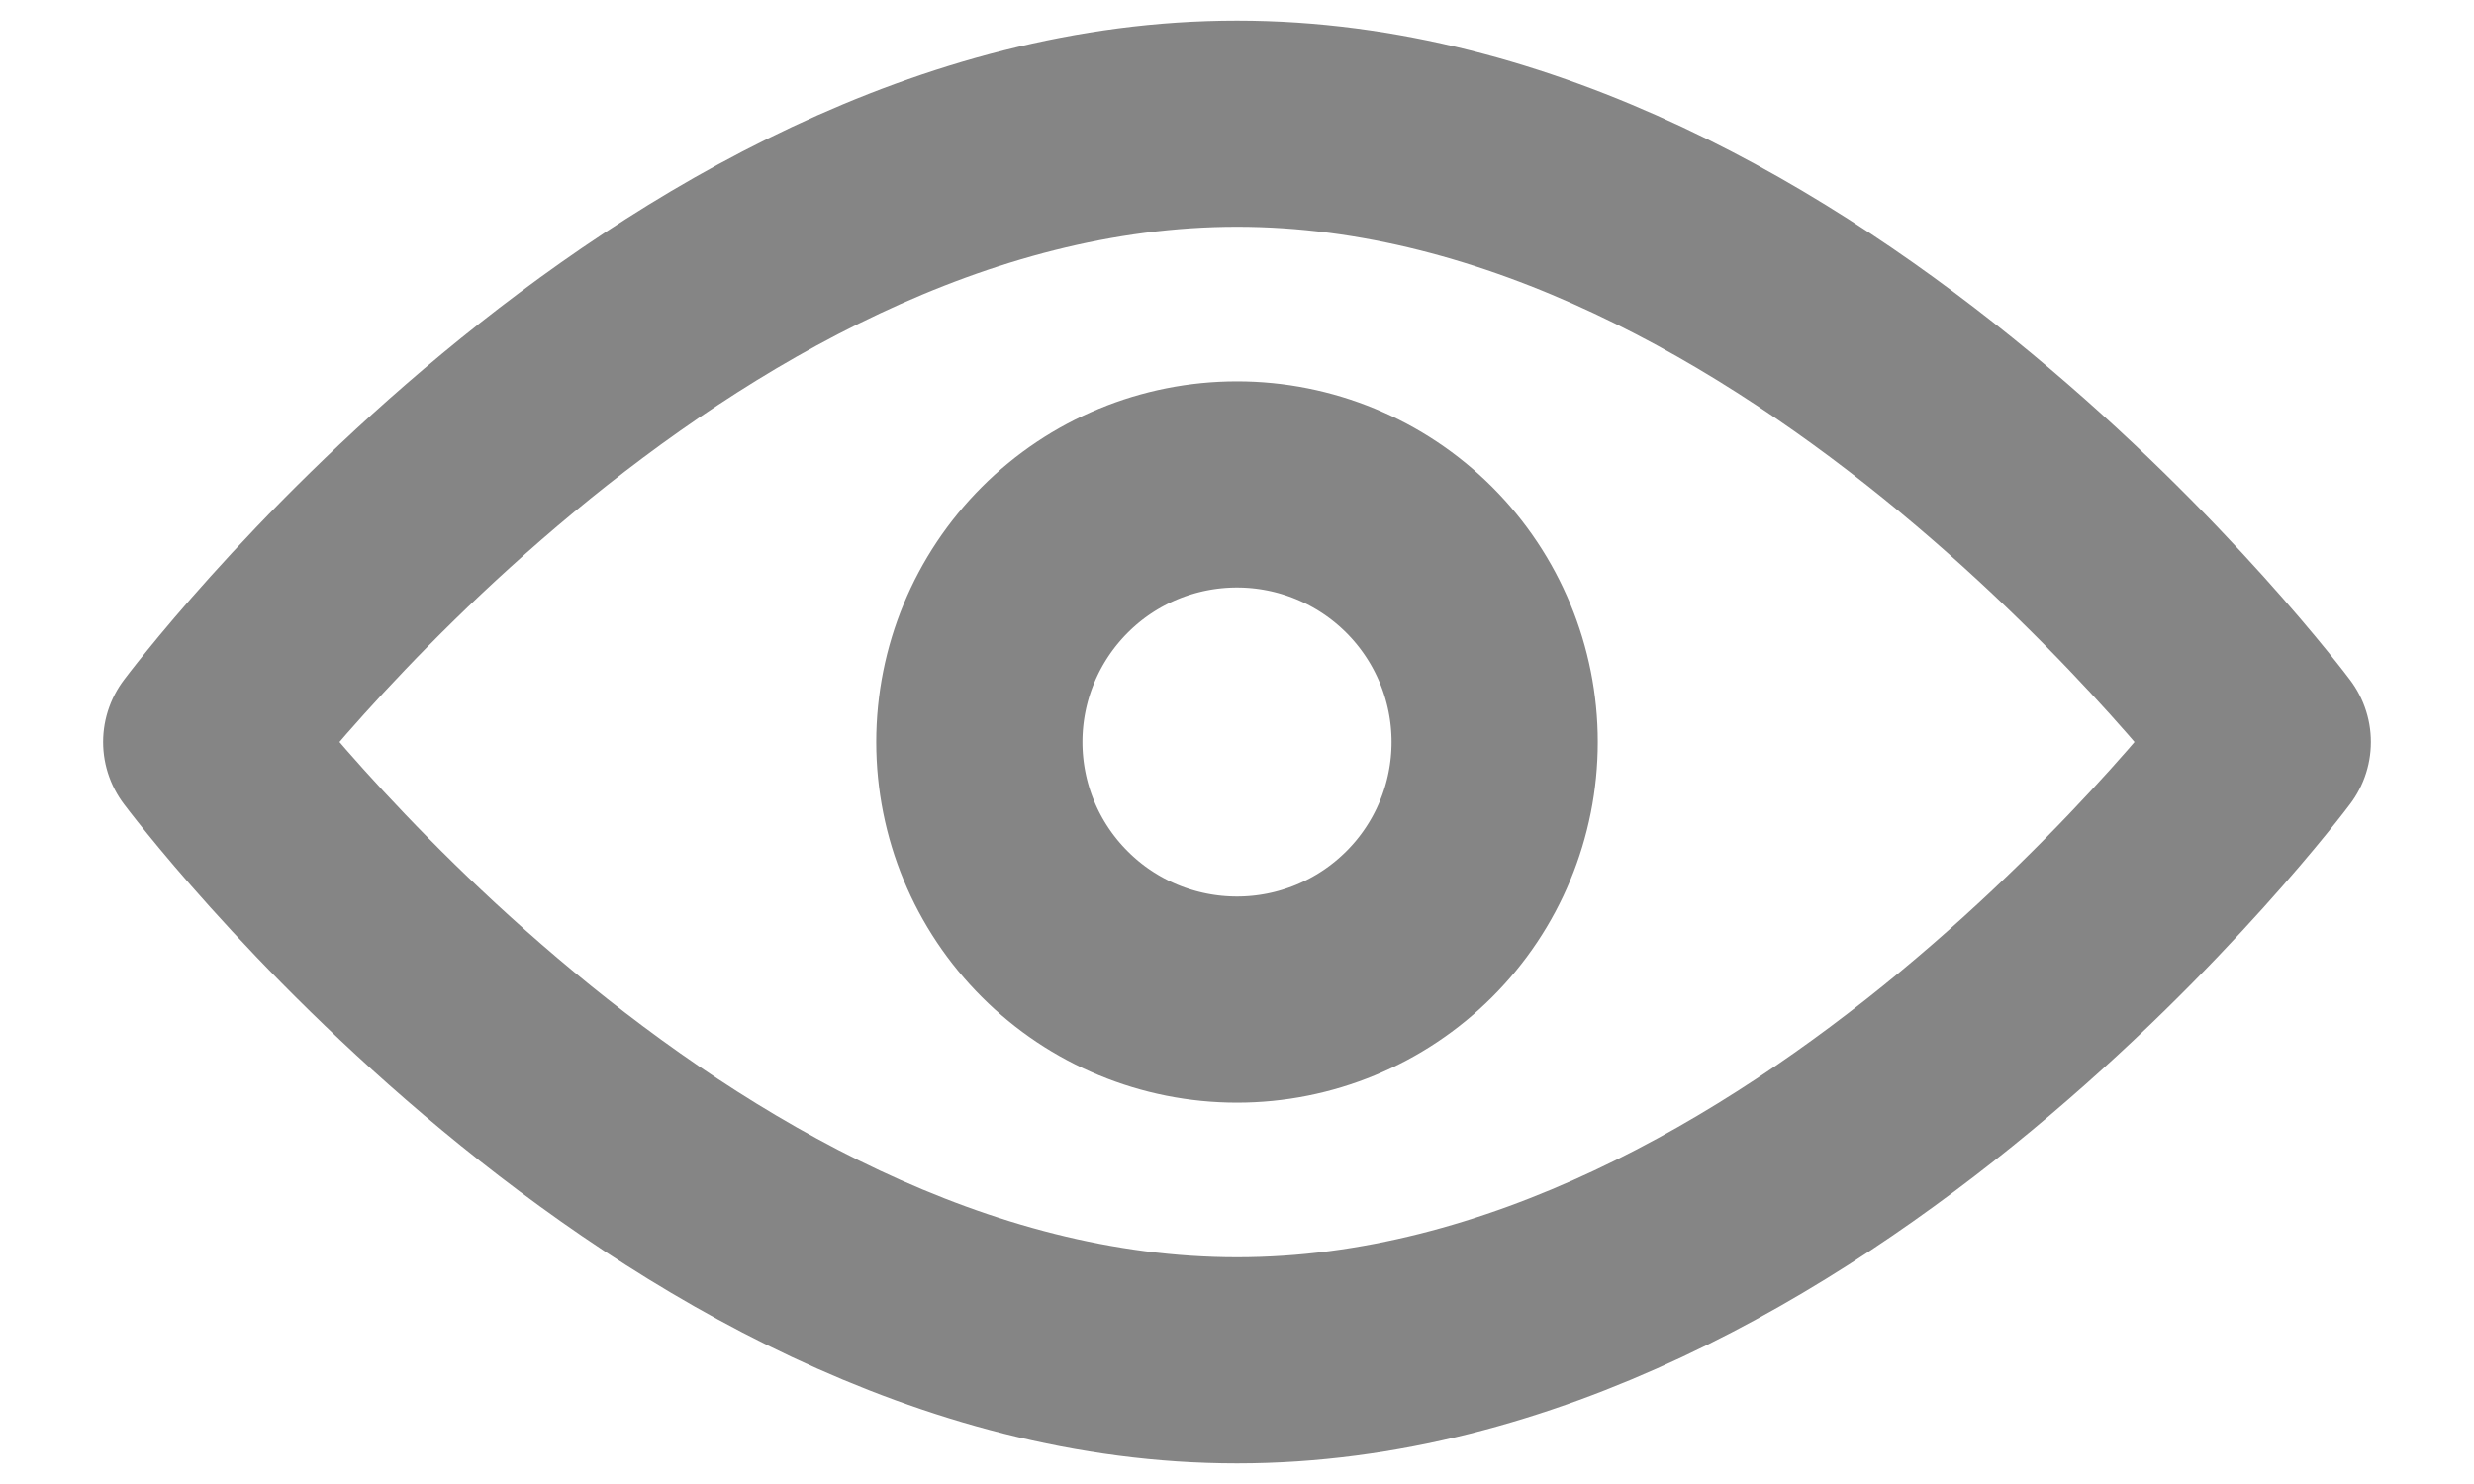 <svg width="20" height="12" viewBox="0 0 20 12" fill="none" xmlns="http://www.w3.org/2000/svg">
<path d="M10 11C14.602 11 18.333 6 18.333 6C18.333 6 14.602 1 10 1C5.397 1 1.667 6 1.667 6C1.667 6 5.397 11 10 11Z" stroke="#858585" stroke-width="1.667" stroke-linejoin="round"/>
<path d="M10 8.083C10.552 8.083 11.082 7.864 11.473 7.473C11.864 7.083 12.083 6.553 12.083 6C12.083 5.448 11.864 4.918 11.473 4.527C11.082 4.136 10.552 3.917 10 3.917C9.447 3.917 8.917 4.136 8.527 4.527C8.136 4.918 7.917 5.448 7.917 6C7.917 6.553 8.136 7.083 8.527 7.473C8.917 7.864 9.447 8.083 10 8.083Z" stroke="#858585" stroke-width="1.667" stroke-linejoin="round"/>
</svg>

